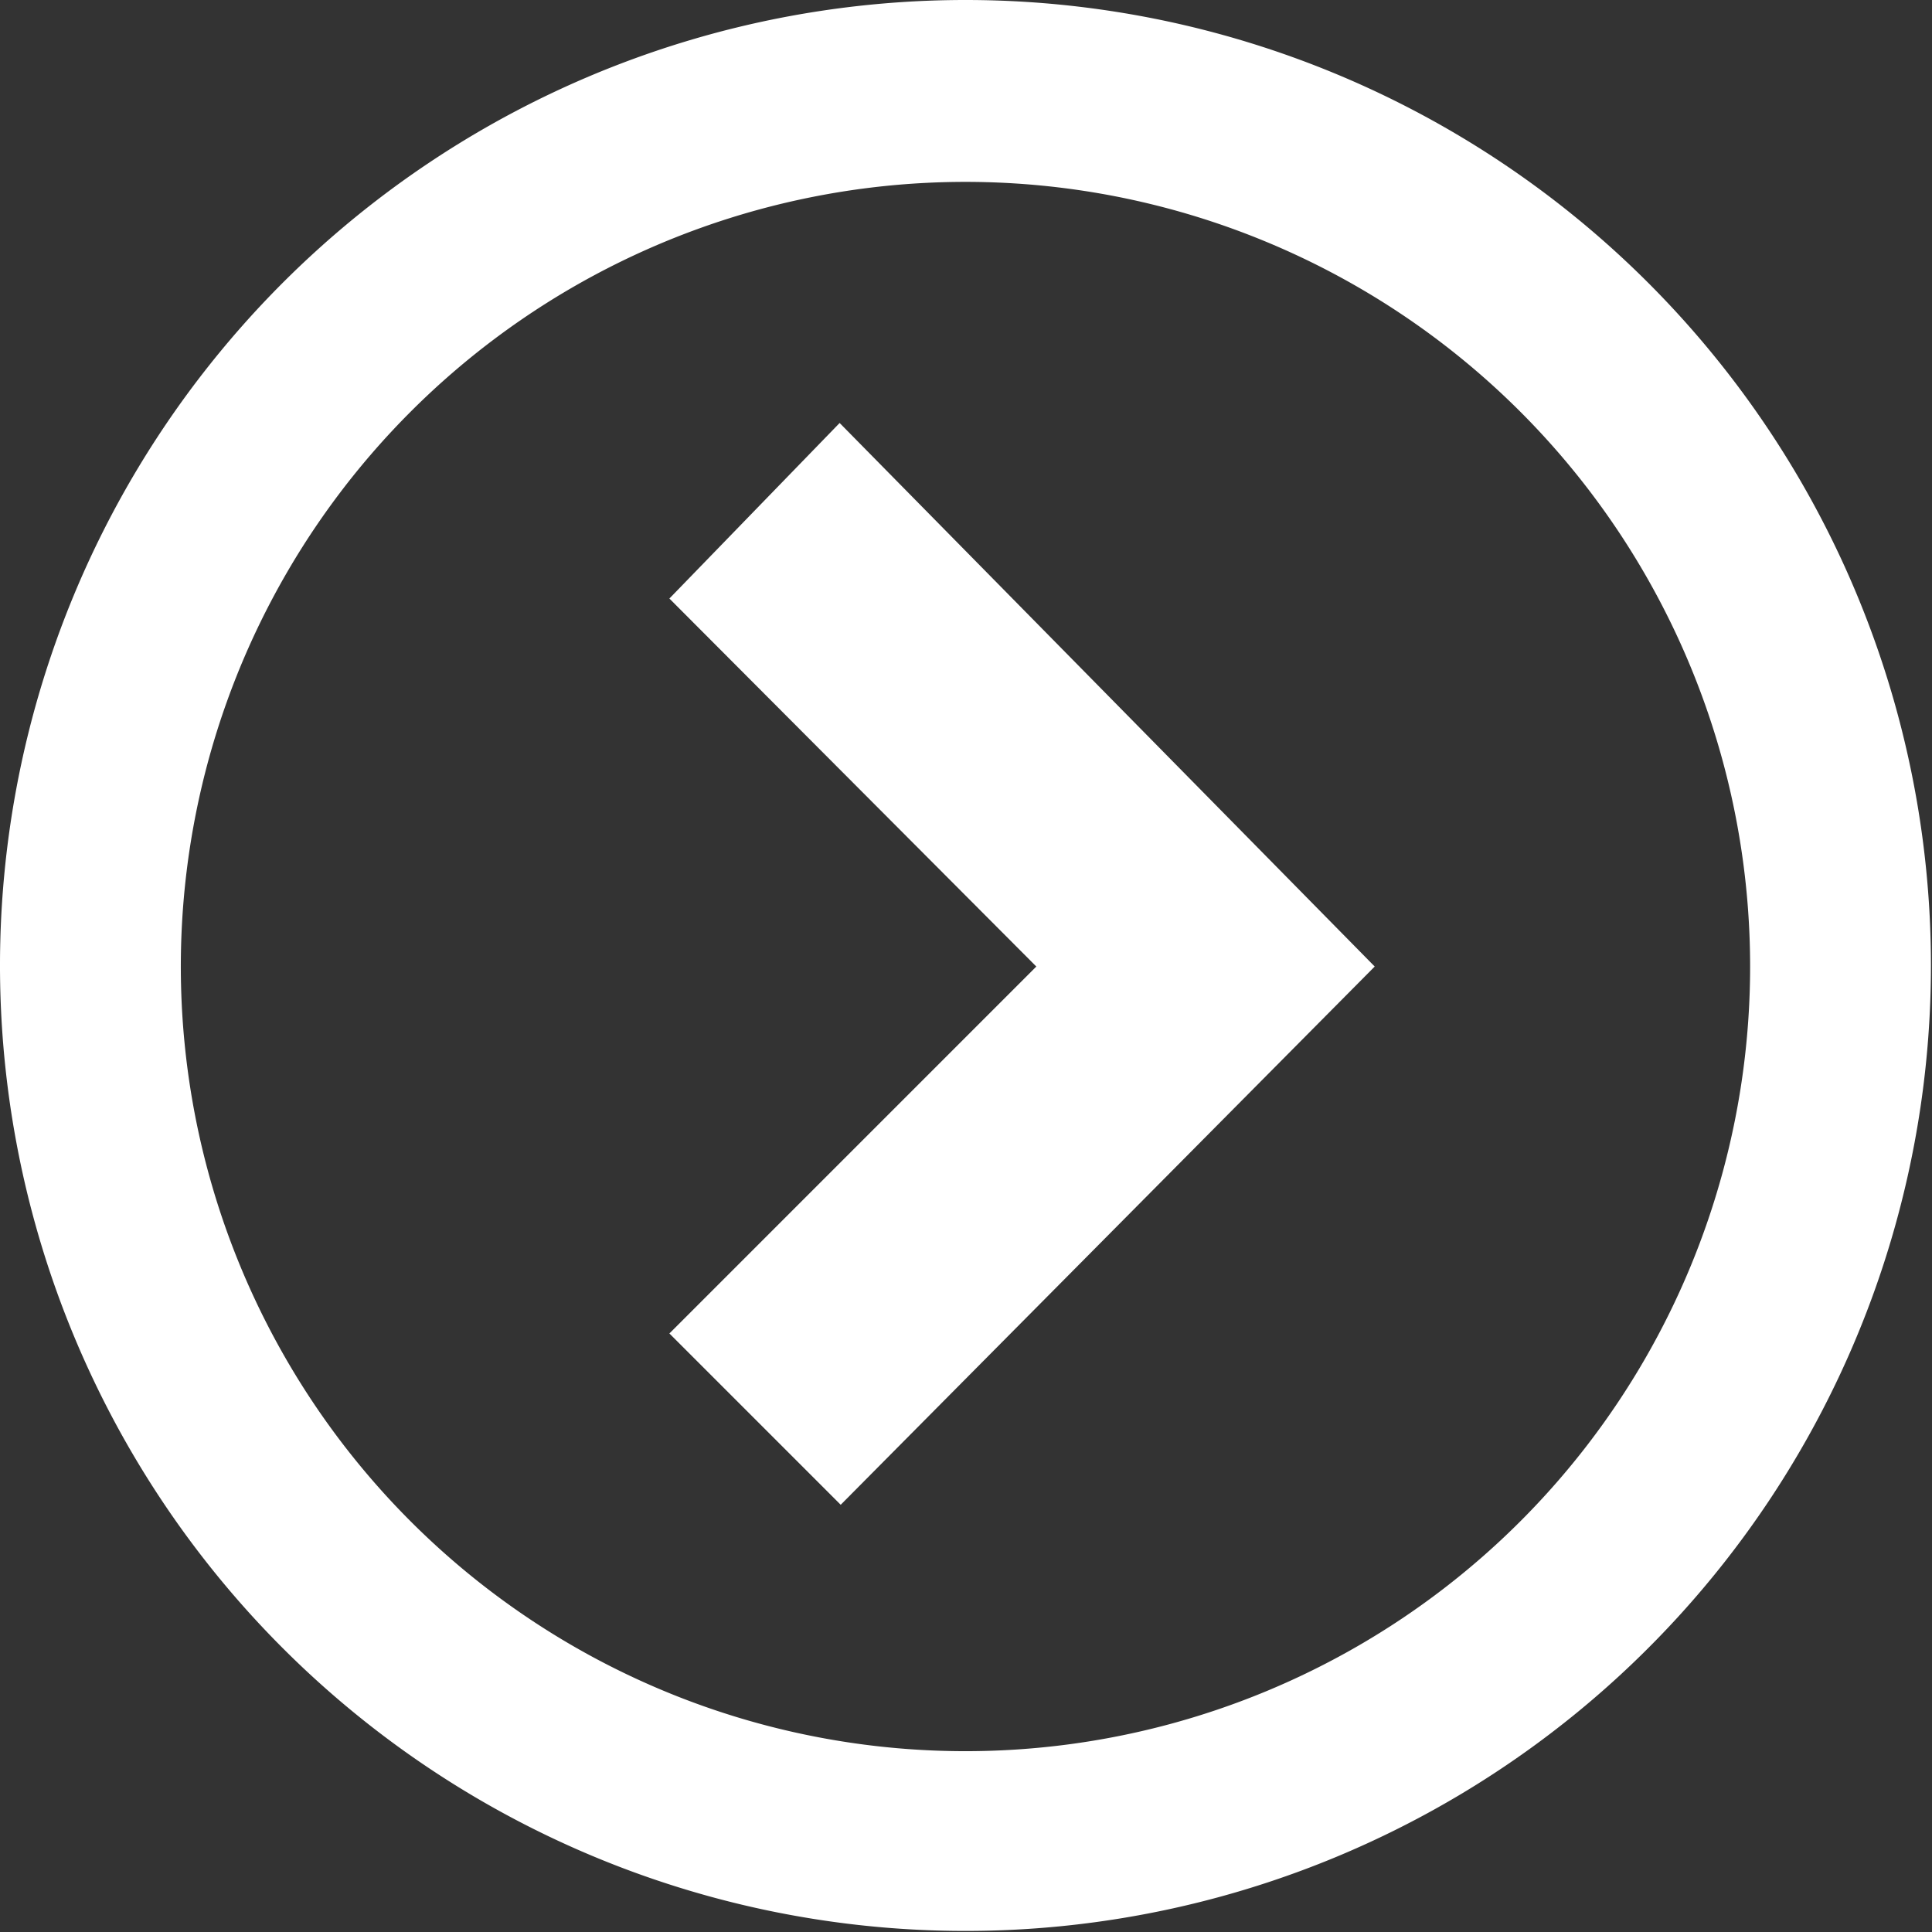 <svg xmlns="http://www.w3.org/2000/svg" viewBox="0 0 18.27 18.27"><rect x="0" y="0" width="18.27" height="18.27" fill="#333333" stroke="none"/><defs><style>.cls-1{fill:#fff;}</style></defs><title>circle-arrow-right-white</title><g id="Layer_2" data-name="Layer 2"><g id="Layer_1-2" data-name="Layer 1"><path class="cls-1" d="M9.13,0a9.13,9.13,0,1,0,9.13,9.13A9.13,9.13,0,0,0,9.13,0Zm0,16.56a7.42,7.42,0,1,1,7.42-7.42A7.42,7.42,0,0,1,9.13,16.56Z"/><path class="cls-1" d="M6.33,12.61l1.62,1.62L13,9.14,7.94,4,6.33,5.66,9.8,9.14Z"/></g></g></svg>